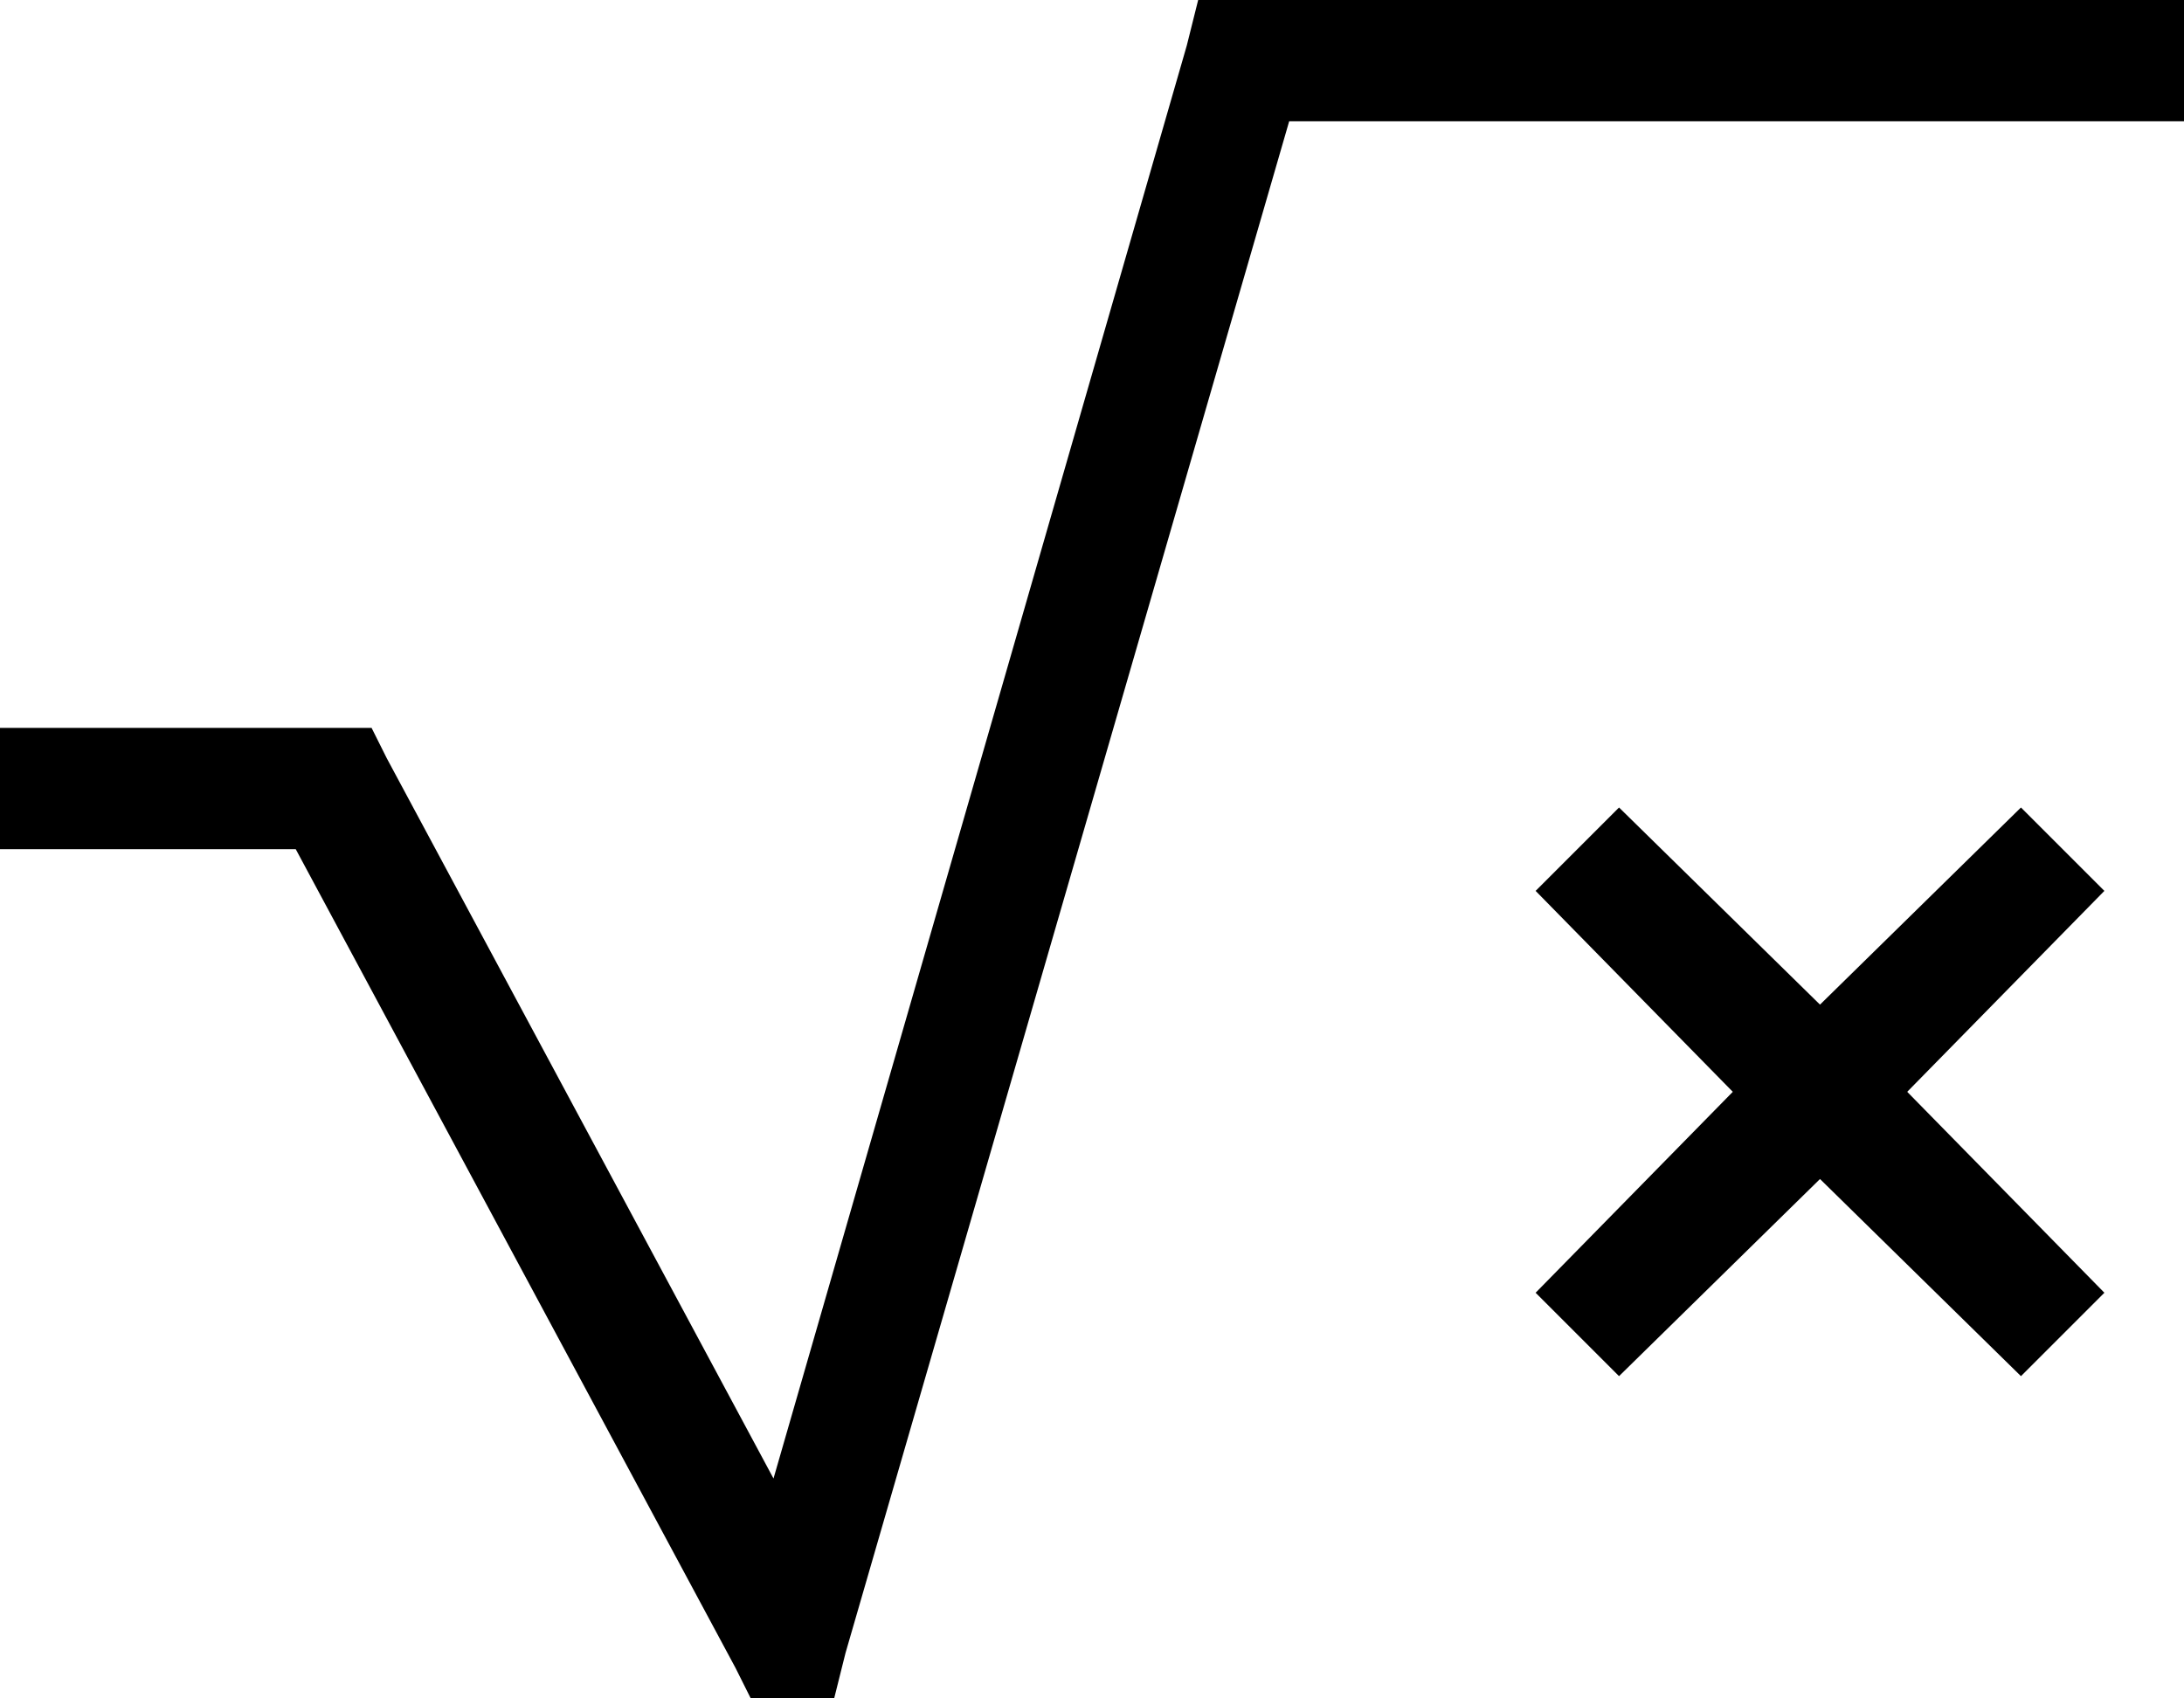 <svg xmlns="http://www.w3.org/2000/svg" viewBox="0 0 576 448">
    <path d="M 316 0 L 328 0 L 560 0 L 576 0 L 576 32 L 560 32 L 340 32 L 223 436 L 220 448 L 198 448 L 194 440 L 78 224 L 16 224 L 0 224 L 0 192 L 16 192 L 88 192 L 98 192 L 102 200 L 204 390 L 313 12 L 316 0 L 316 0 Z M 533 363 L 480 311 L 427 363 L 405 341 L 457 288 L 405 235 L 427 213 L 480 265 L 533 213 L 555 235 L 503 288 L 555 341 L 533 363 L 533 363 Z"/>
</svg>
